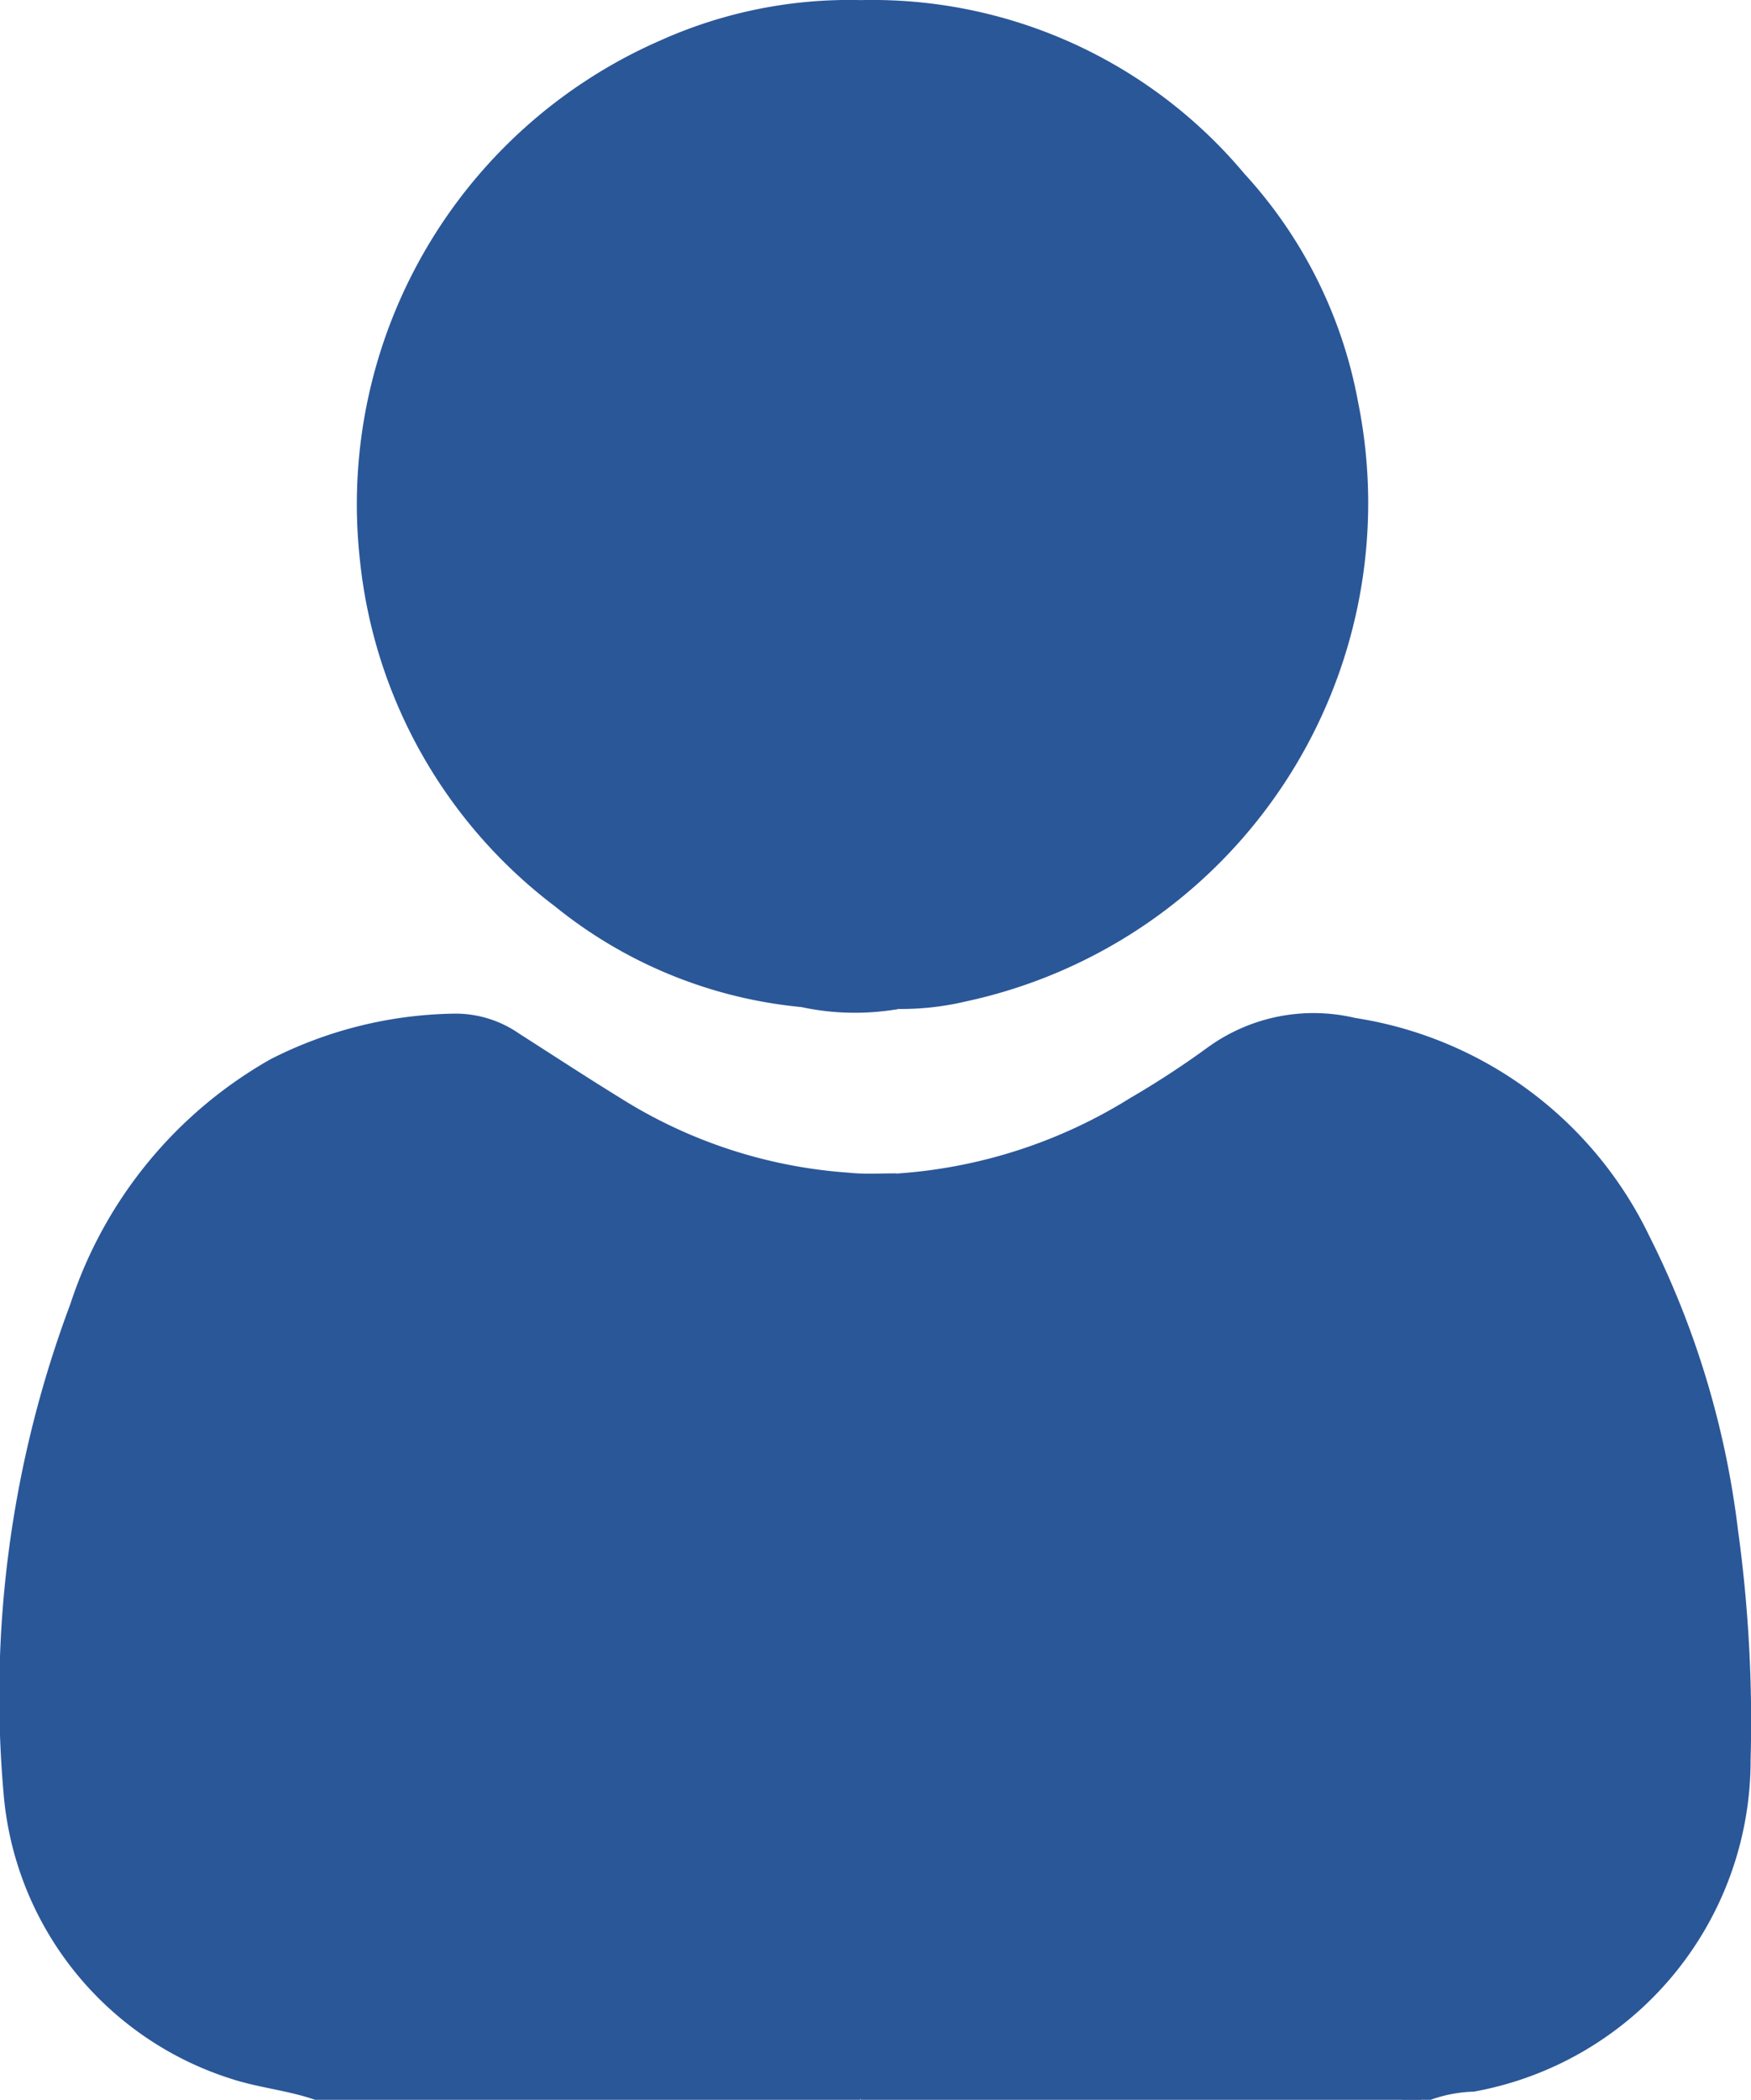 <svg xmlns="http://www.w3.org/2000/svg" width="17.379" height="20.833" viewBox="0 0 17.379 20.833"><defs><style>.a{fill:#2a5798;}</style></defs><path class="a" d="M536.725,535.445a5.01,5.01,0,0,0,2.31-.75,8.932,8.932,0,0,0,.766-.5,1.789,1.789,0,0,1,1.464-.293,3.9,3.9,0,0,1,2.918,2.16,8.836,8.836,0,0,1,.881,2.914,13.919,13.919,0,0,1,.126,2.29,3.34,3.34,0,0,1-2.747,3.288,1.387,1.387,0,0,0-.429.081h-.081a.22.22,0,0,0-.2,0h-5.373a.431.431,0,0,1-.066-.311q0-4.263,0-8.525c0-.335,0-.335.334-.342A.25.25,0,0,0,536.725,535.445Z" transform="translate(-527.815 -523.803)"/><path class="a" d="M378.6,535.389c-.011.007-.022.019-.034.021-.332.059-.332.058-.332.408q0,4.381,0,8.762h-5.413c-.273-.095-.562-.119-.837-.21a3.252,3.252,0,0,1-2.255-2.836,11.066,11.066,0,0,1,.663-4.848,4.339,4.339,0,0,1,1.99-2.431,4.146,4.146,0,0,1,1.837-.451,1.109,1.109,0,0,1,.63.2c.331.211.66.427.995.633a4.883,4.883,0,0,0,2.272.745C378.279,535.4,378.442,535.388,378.6,535.389Z" transform="translate(-369.694 -523.748)"/><path class="a" d="M643.2,744.754a.137.137,0,0,1,.2,0Z" transform="translate(-629.285 -723.921)"/><path class="a" d="M536.317,336.132a4.817,4.817,0,0,1,3.807,1.723,4.567,4.567,0,0,1,1.127,2.259,5.057,5.057,0,0,1-3.9,5.954,2.784,2.784,0,0,1-.663.073c-.419.055-.438.041-.438-.362q0-4.649,0-9.3C536.25,336.362,536.224,336.234,536.317,336.132Z" transform="translate(-527.773 -336.131)"/><path class="a" d="M444.242,336.123q0,4.9,0,9.809c0,.147.033.219.191.2a1.16,1.16,0,0,1,.183,0,2.523,2.523,0,0,1-.965-.019,4.572,4.572,0,0,1-2.446-1,4.943,4.943,0,0,1-1.935-3.437,5.022,5.022,0,0,1,2.983-5.153A4.577,4.577,0,0,1,444.242,336.123Z" transform="translate(-435.698 -336.122)"/></svg>